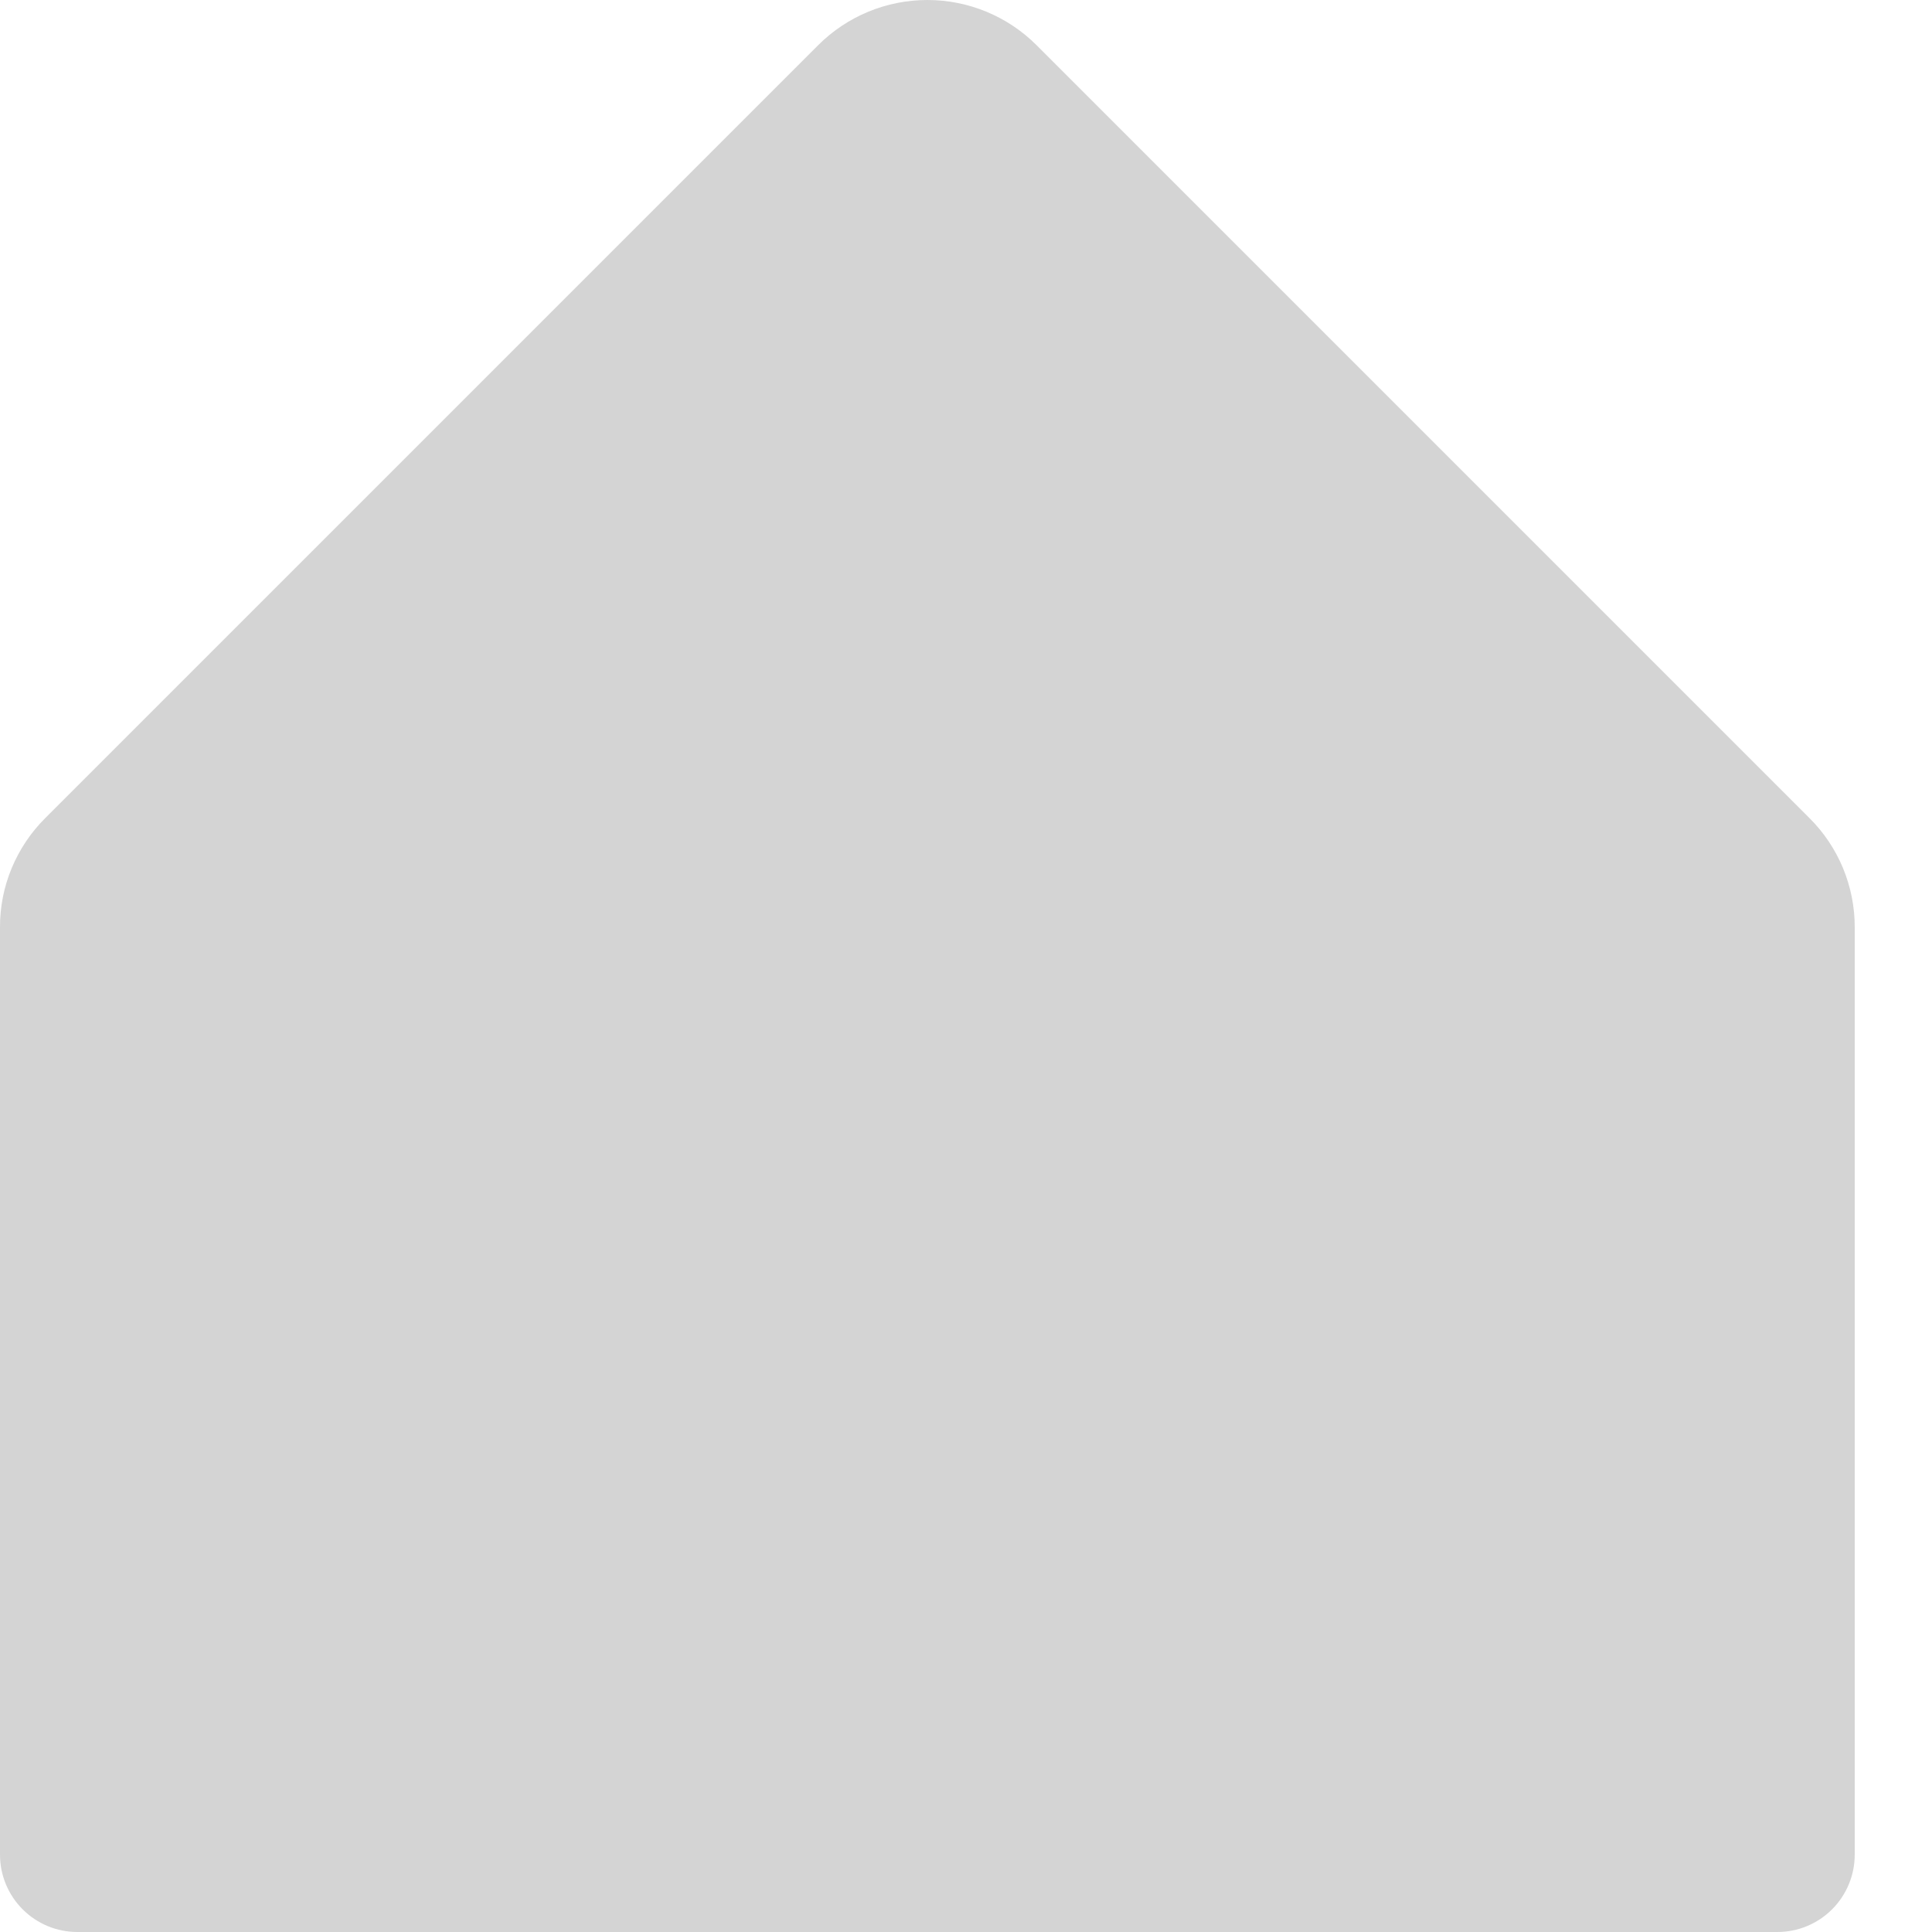 <svg width="22" height="22" viewBox="0 0 22 22" fill="none" xmlns="http://www.w3.org/2000/svg">
<path d="M21.12 10.56V21.12C21.12 21.353 21.027 21.577 20.862 21.742C20.697 21.907 20.473 22 20.24 22H0.88C0.647 22 0.423 21.907 0.258 21.742C0.093 21.577 1.10587e-05 21.353 1.10587e-05 21.12V10.56C-0.001 10.329 0.044 10.1 0.133 9.886C0.222 9.672 0.352 9.478 0.516 9.315L9.316 0.515C9.646 0.185 10.093 0 10.56 0C11.027 0 11.474 0.185 11.804 0.515L20.604 9.315C20.768 9.478 20.898 9.672 20.987 9.886C21.075 10.1 21.121 10.329 21.12 10.56Z" fill="#D4D4D4"/>
</svg>
